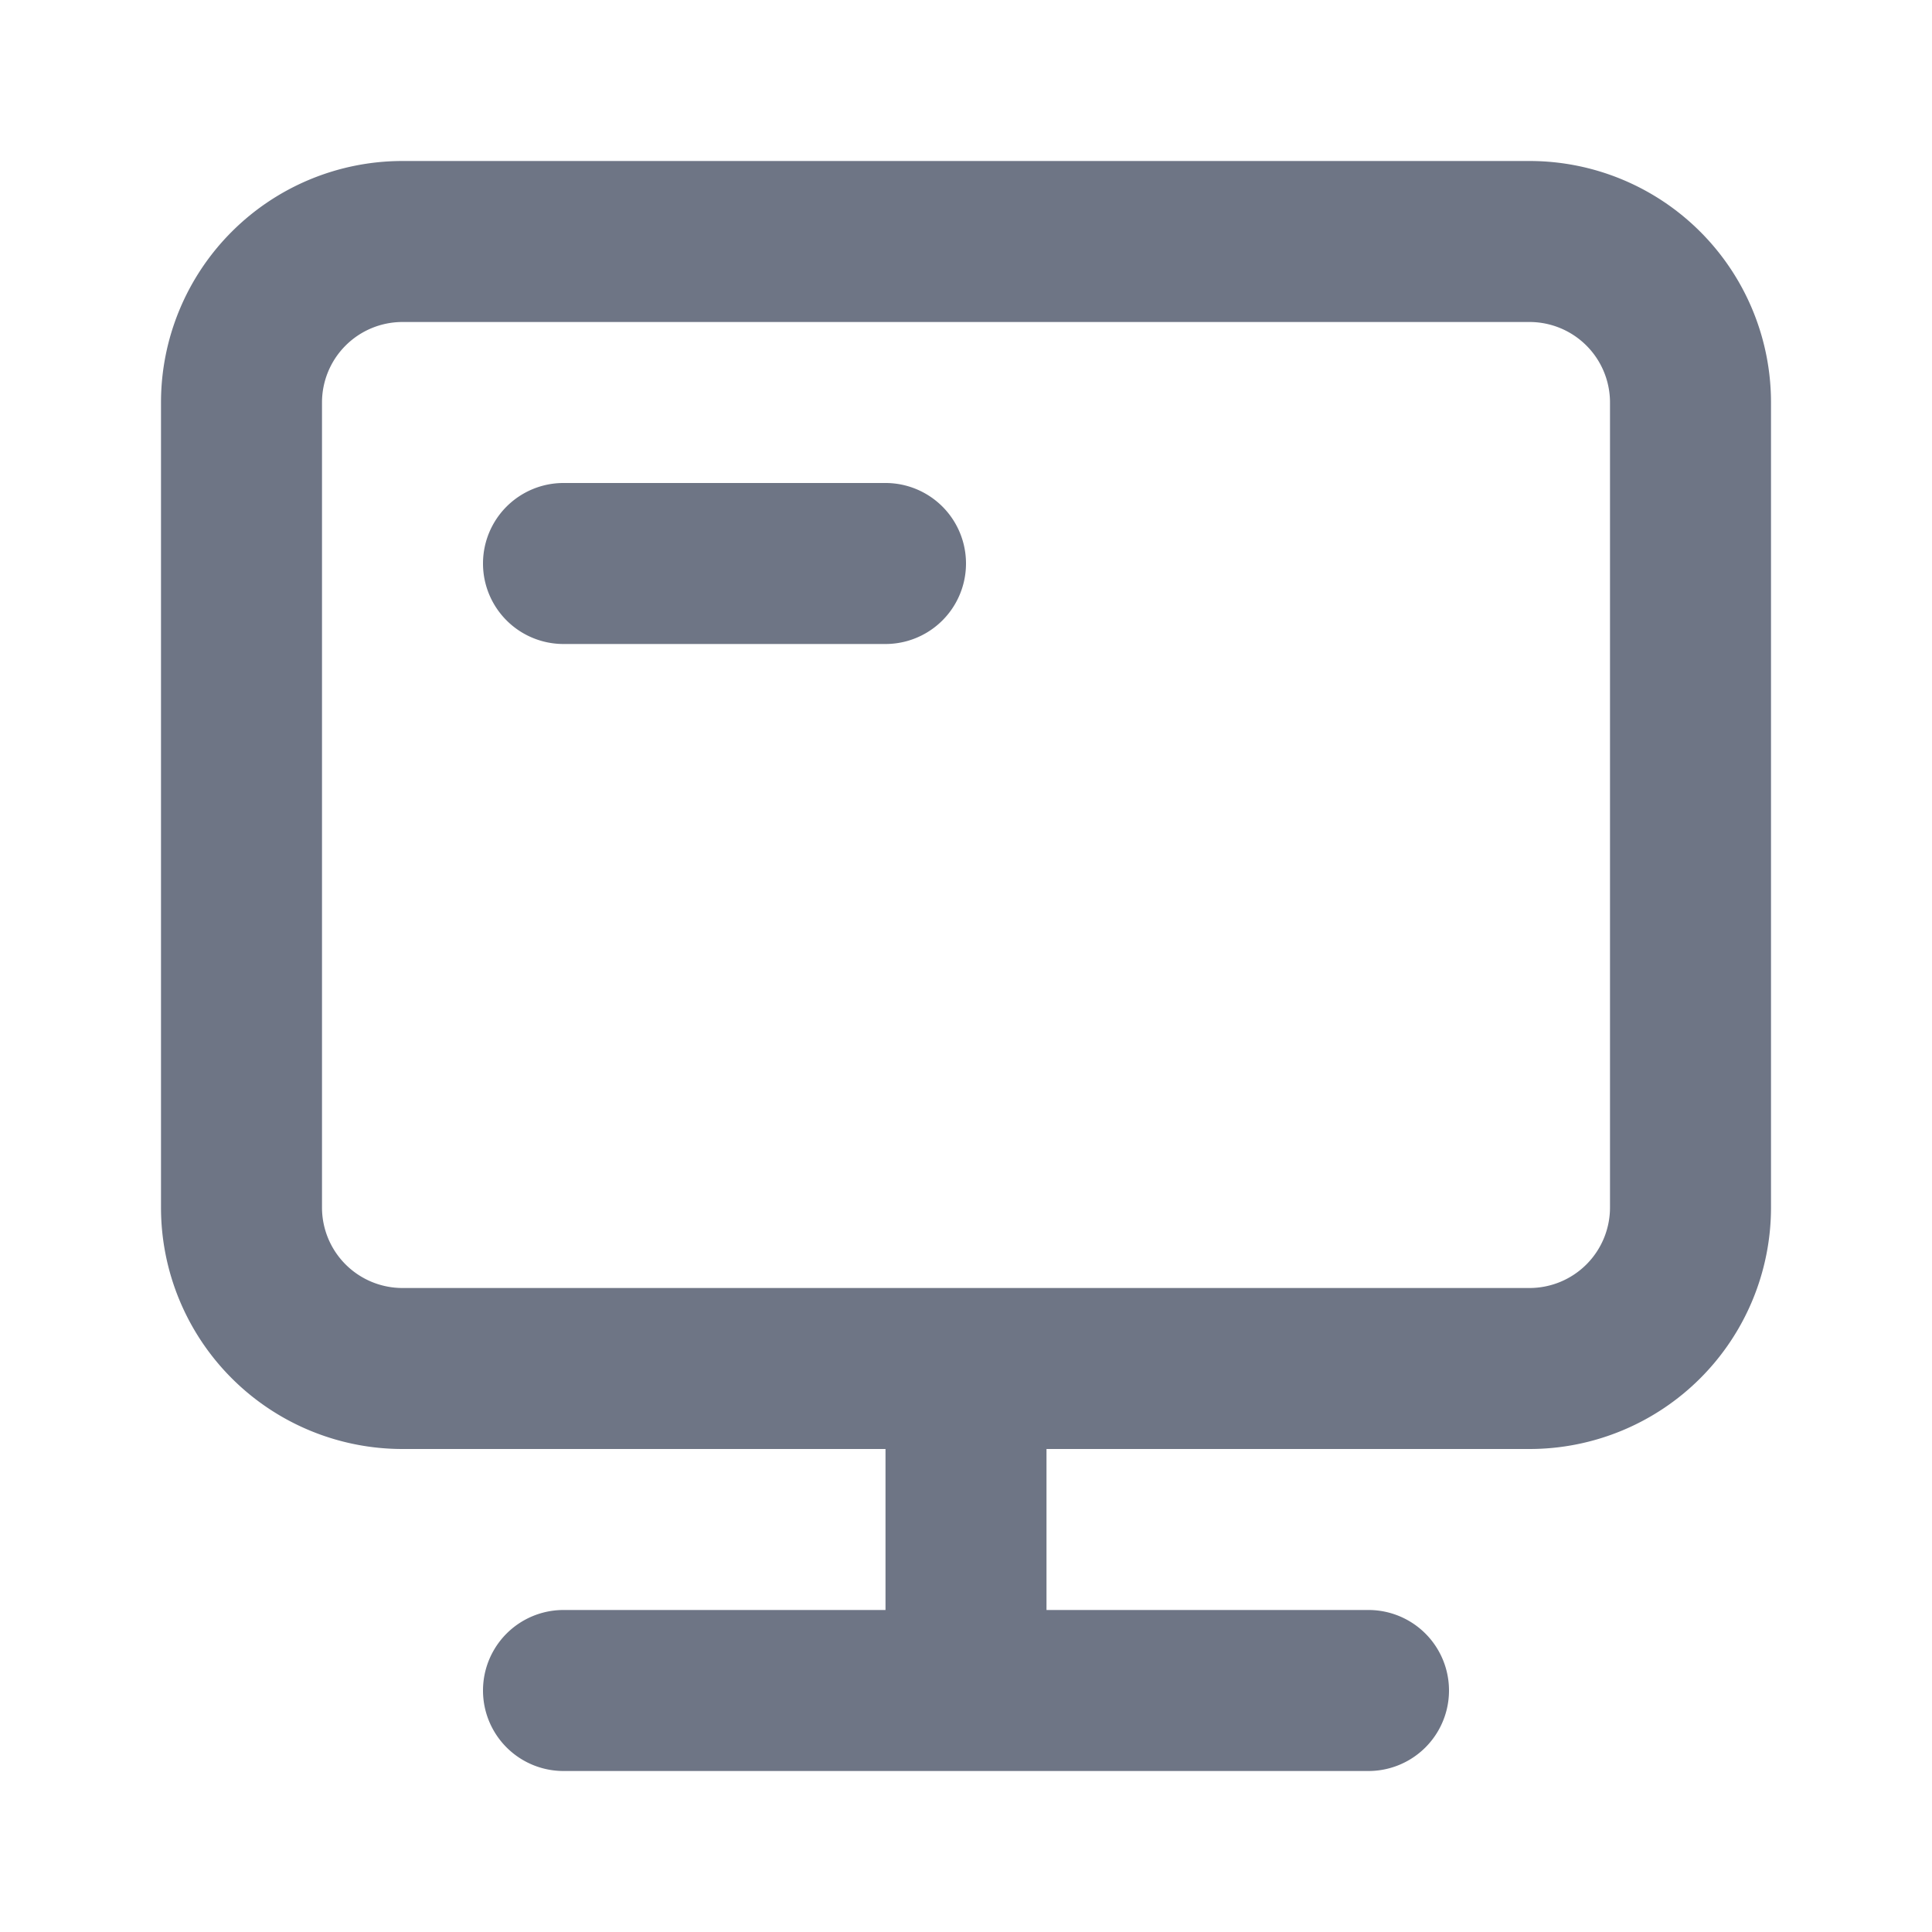 <svg width="24" height="24" xmlns="http://www.w3.org/2000/svg"><path d="M7 22a1 1 0 0 1 0-2h4v-2H5a3 3 0 0 1-3-3V5a3 3 0 0 1 3-3h14a3 3 0 0 1 3 3v10a3 3 0 0 1-3 3h-6v2h4a1 1 0 0 1 0 2H7zM19 4H5a1 1 0 0 0-1 1v10a1 1 0 0 0 1 1h14a1 1 0 0 0 1-1V5a1 1 0 0 0-1-1zm-8 2a1 1 0 0 1 0 2H7a1 1 0 1 1 0-2h4z" fill="#6e7585" fill-rule="nonzero"/></svg>